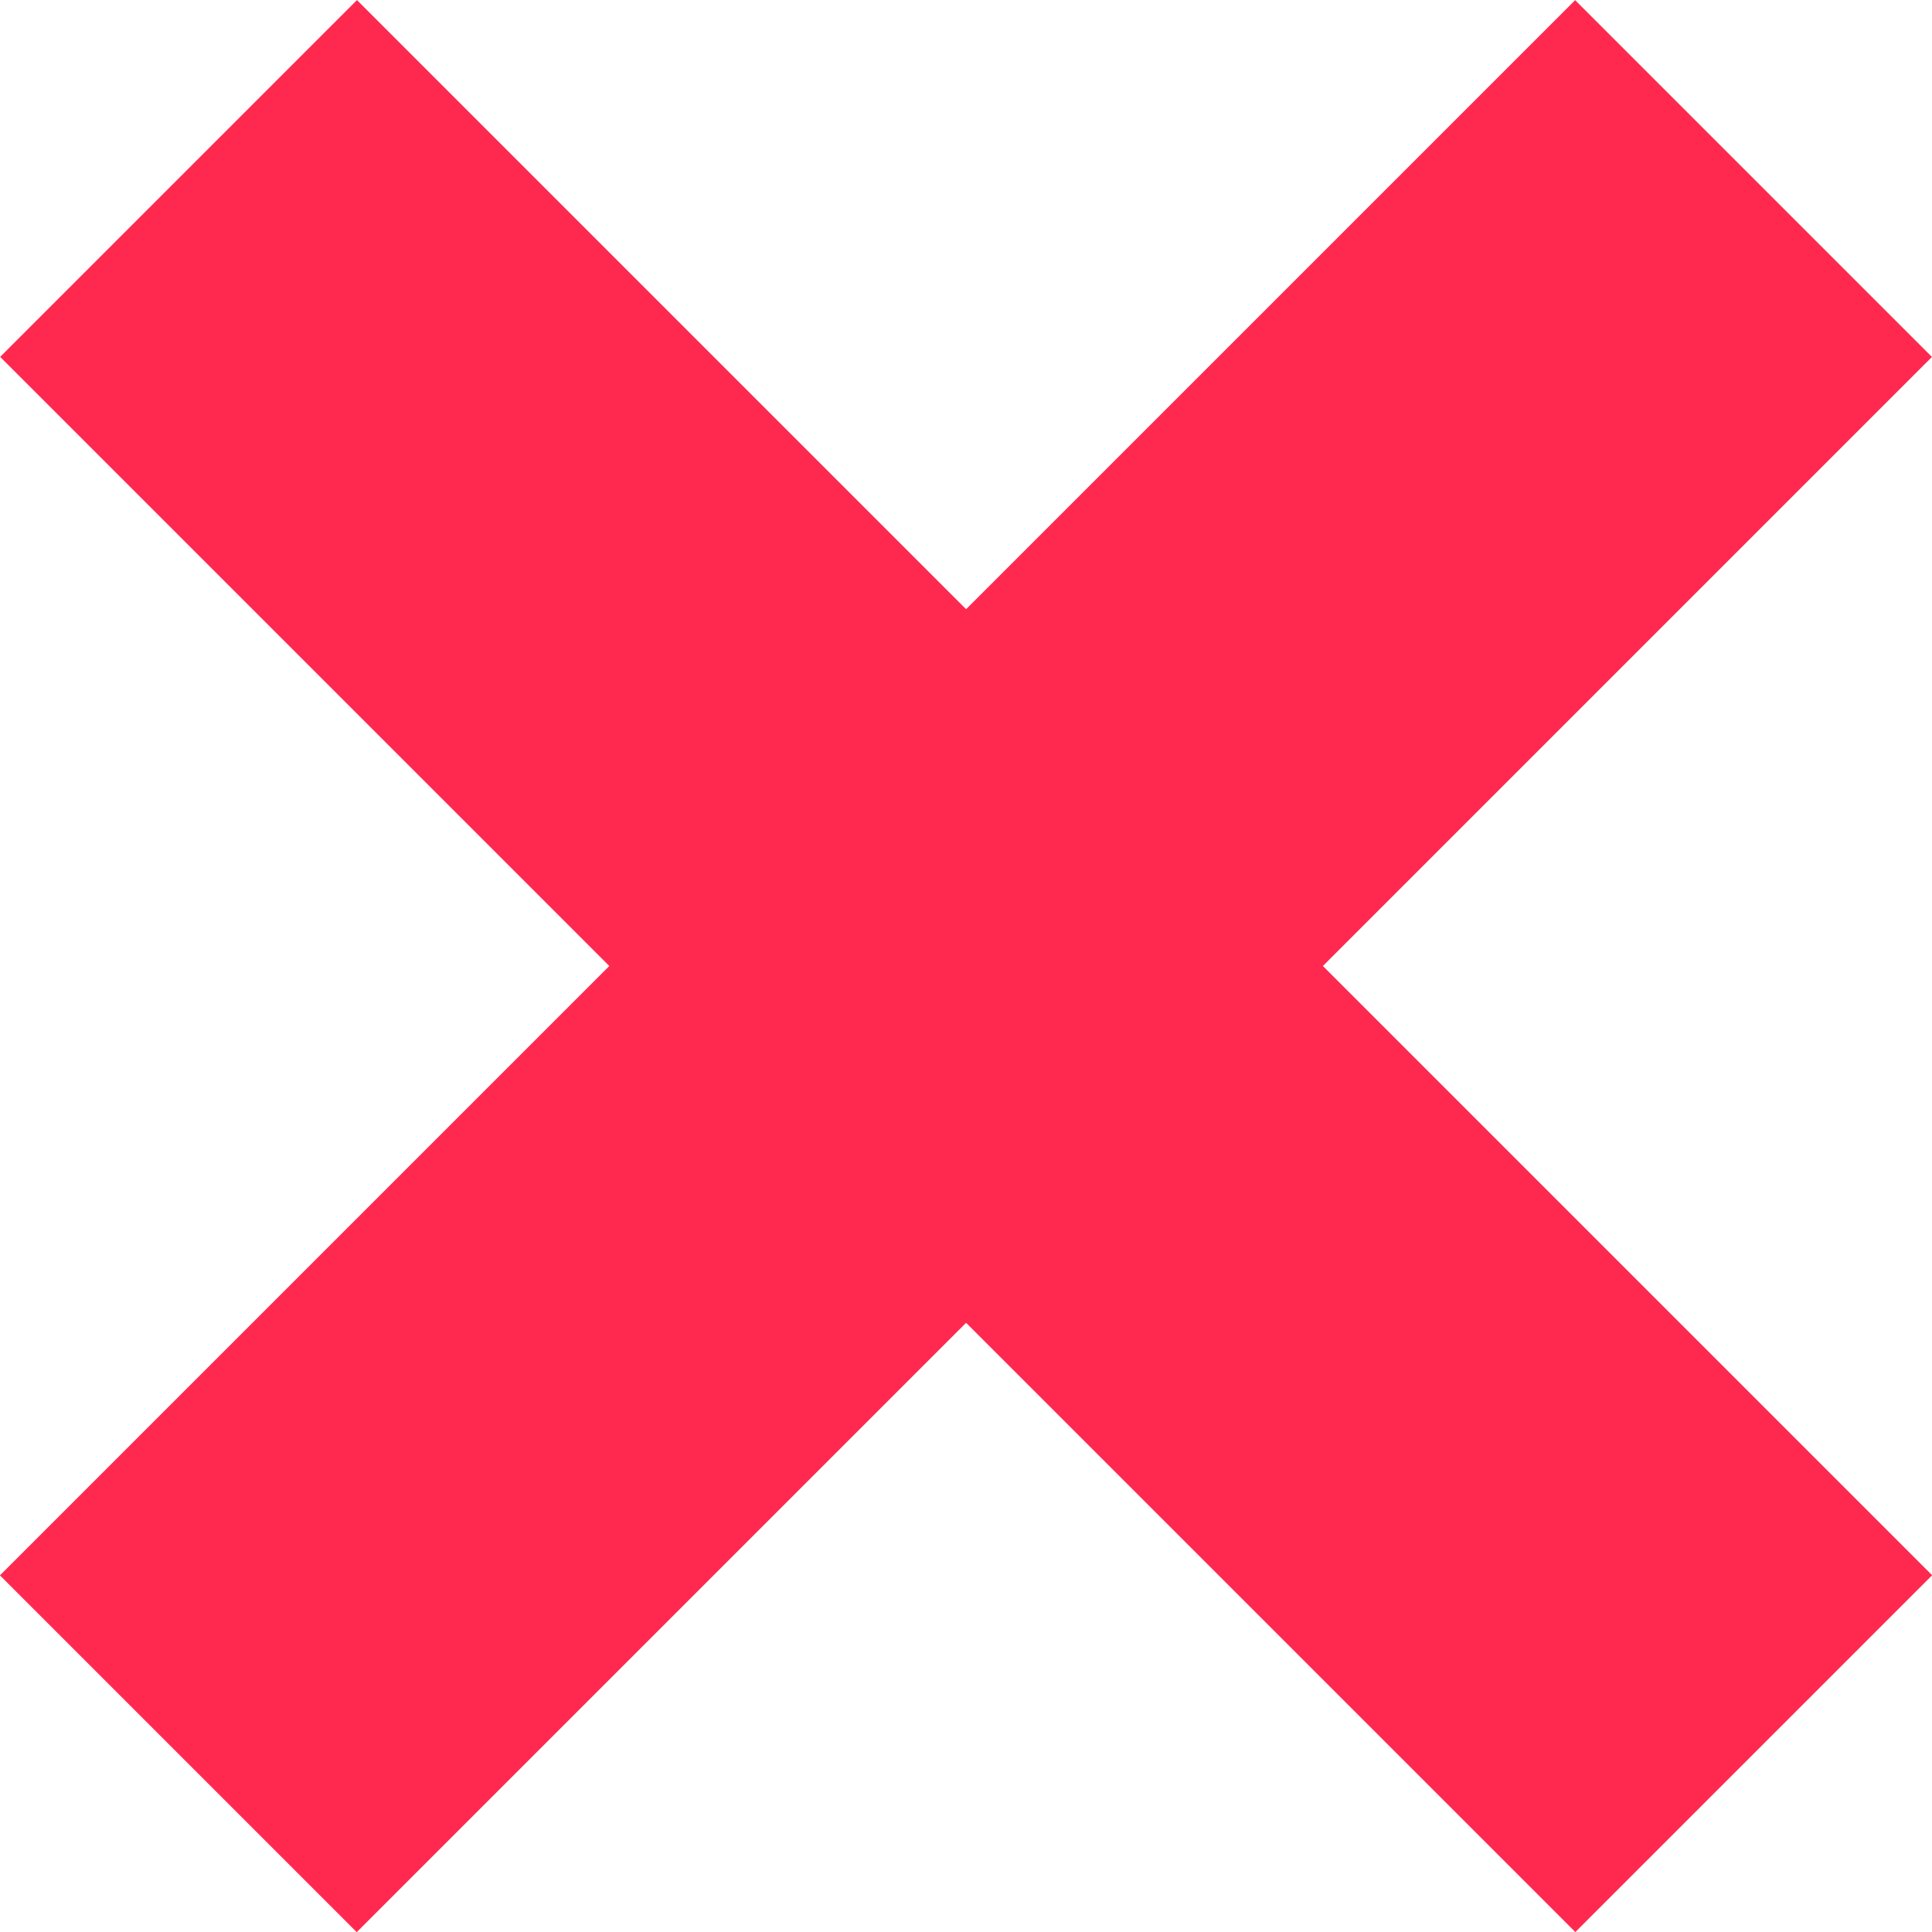 <svg xmlns="http://www.w3.org/2000/svg" viewBox="0 0 102 102"><defs><style>.cls-1{fill:#ff2950;}</style></defs><title>x</title><g id="Layer_2" data-name="Layer 2"><g id="VEr_servicio" data-name="VEr servicio"><rect class="cls-1" x="37.68" y="-7.8" width="26.64" height="117.61" transform="translate(-21.12 51) rotate(-45)"/><rect class="cls-1" x="37.68" y="-7.8" width="26.64" height="117.61" transform="translate(51 -21.12) rotate(45)"/></g></g></svg>